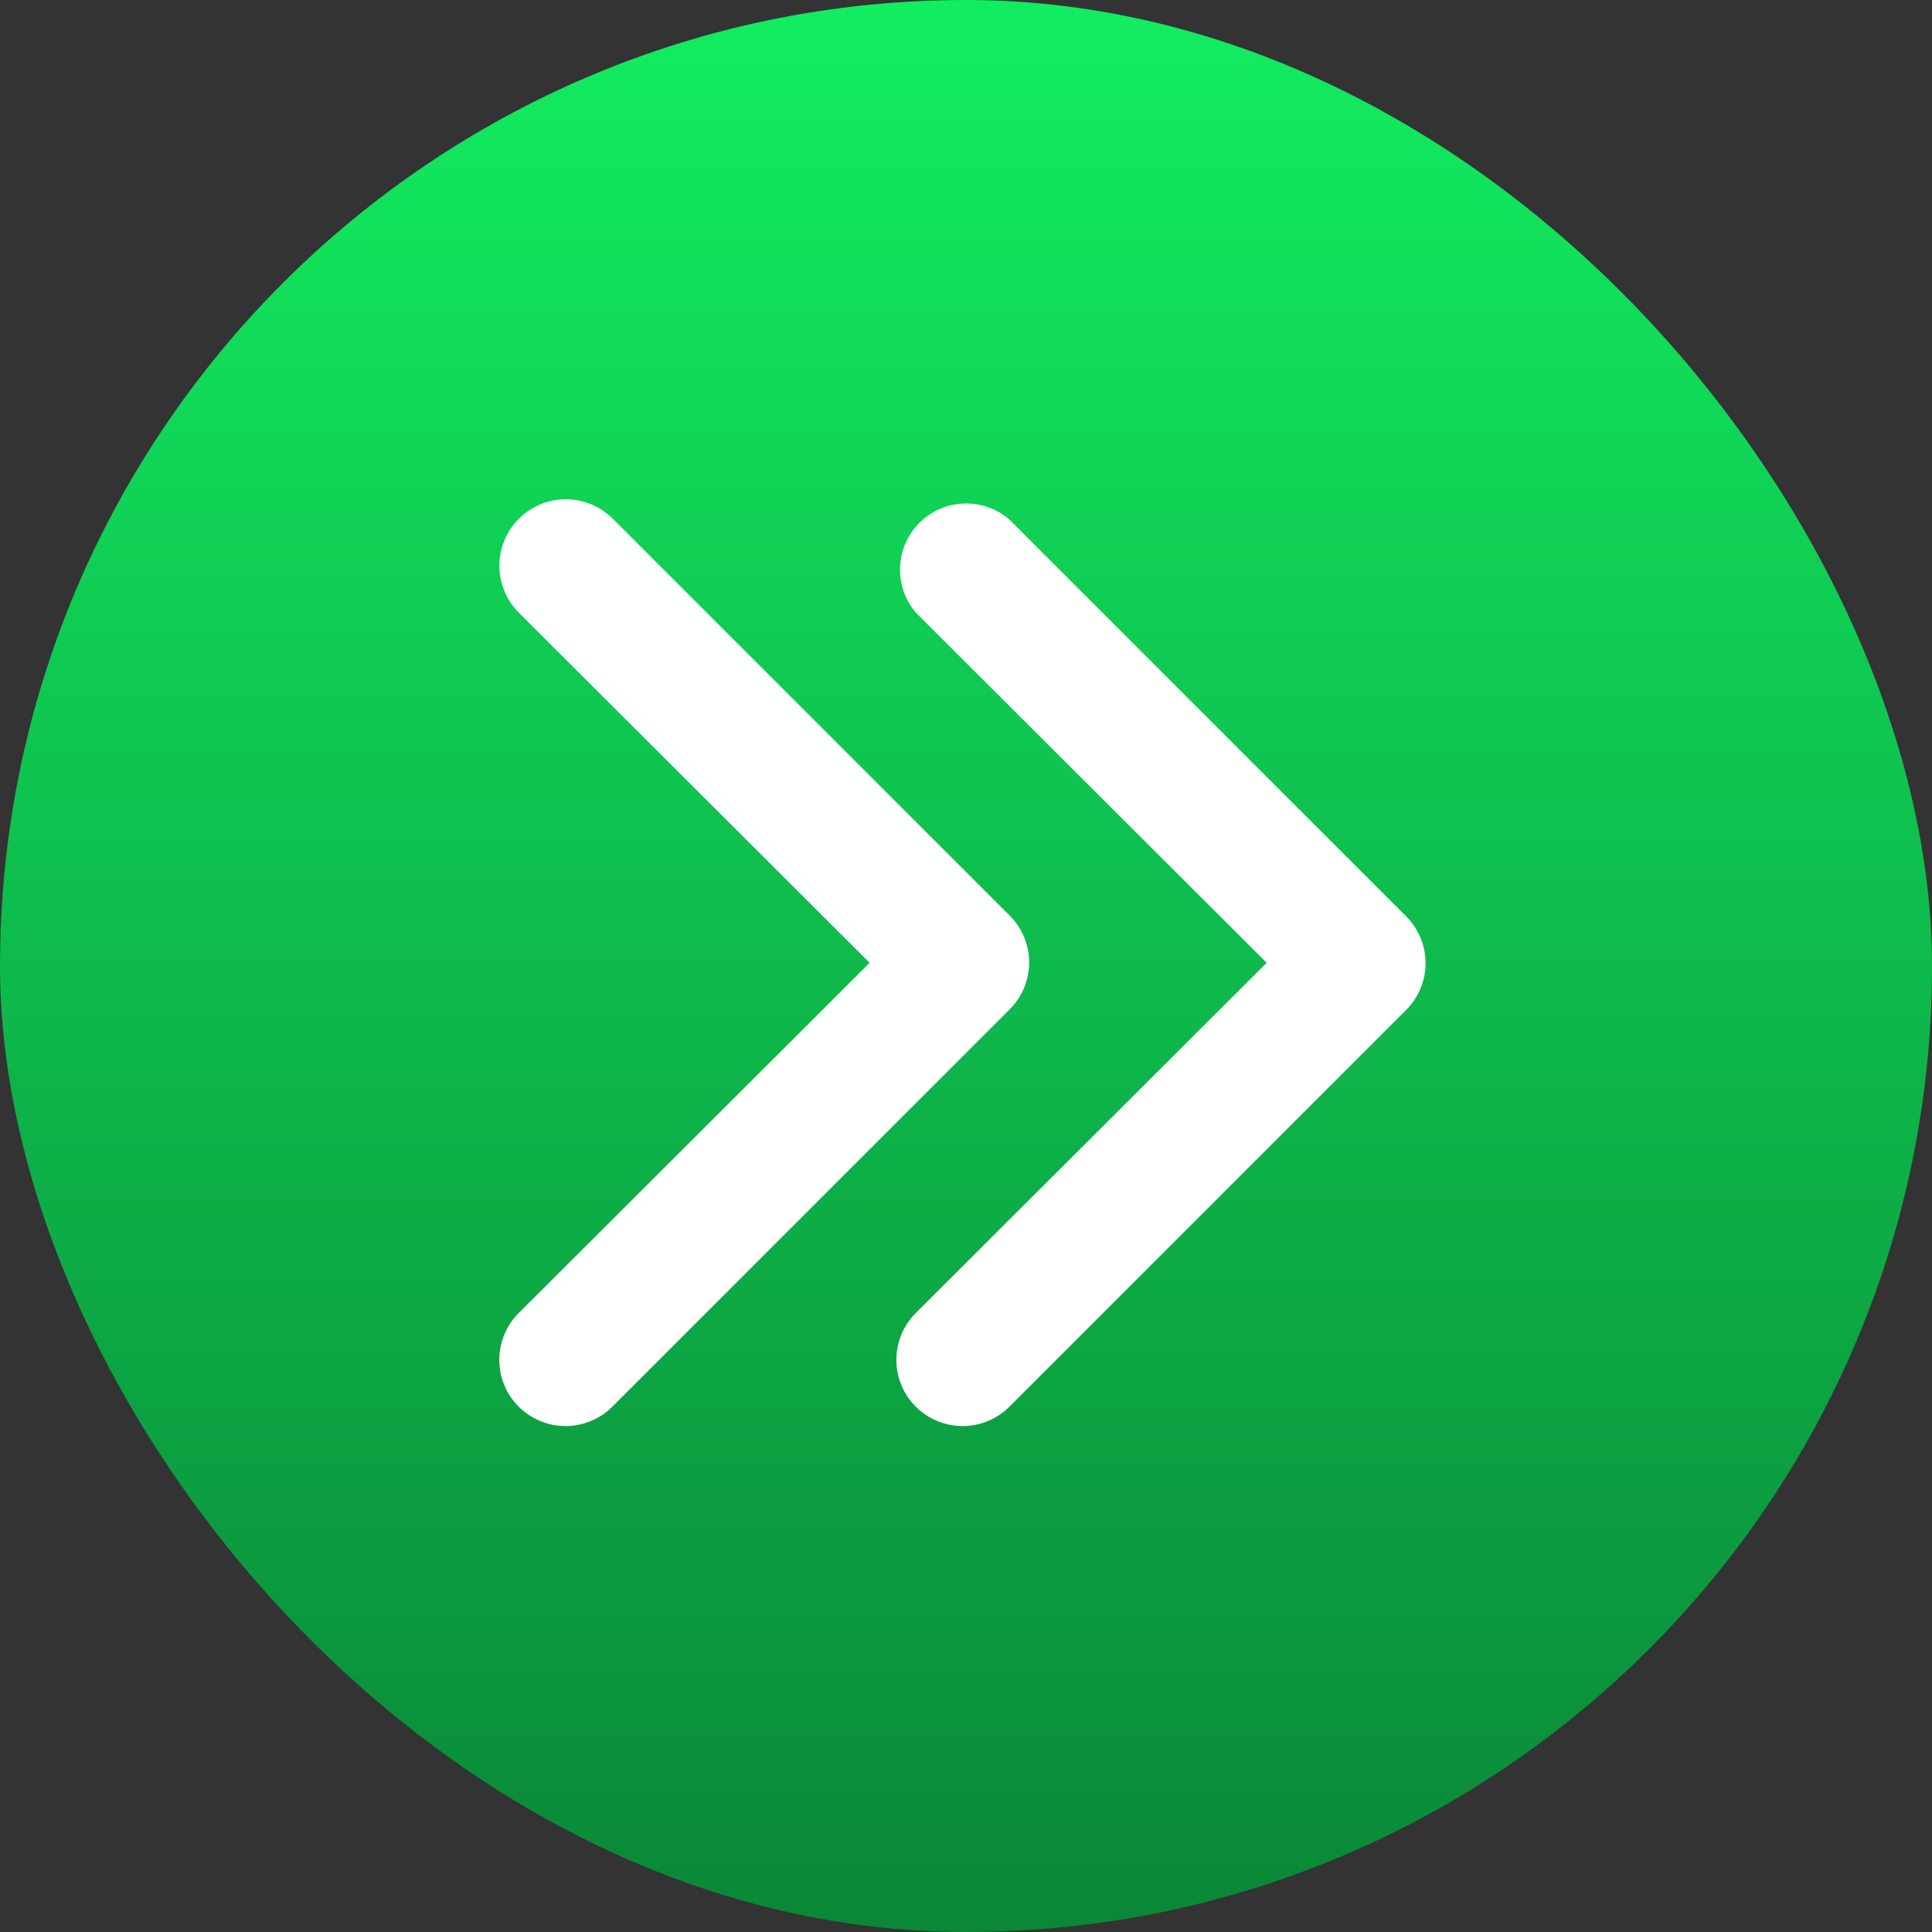 <svg width="89" height="89" viewBox="0 0 89 89" fill="none" xmlns="http://www.w3.org/2000/svg">
<rect x="0" y="0" width="89" height="89" fill="#333333" stroke="none"/>
<rect width="89" height="89" rx="44.5" fill="url(#paint0_linear_57_350)"/>
<path d="M44.358 65.693C43.752 65.696 43.159 65.519 42.655 65.185C42.15 64.85 41.757 64.373 41.525 63.813C41.292 63.254 41.232 62.638 41.351 62.045C41.47 61.451 41.763 60.906 42.193 60.48L58.351 44.353L42.193 28.226C41.694 27.642 41.433 26.892 41.462 26.125C41.492 25.358 41.81 24.63 42.353 24.087C42.896 23.544 43.624 23.226 44.391 23.196C45.158 23.167 45.909 23.428 46.492 23.927L64.783 42.219C65.351 42.79 65.67 43.562 65.67 44.368C65.67 45.173 65.351 45.946 64.783 46.517L46.492 64.809C45.924 65.372 45.158 65.689 44.358 65.693Z" fill="white"/>
<path d="M26.066 65.693C25.461 65.696 24.868 65.519 24.363 65.184C23.859 64.85 23.465 64.372 23.233 63.813C23.001 63.254 22.941 62.638 23.06 62.044C23.179 61.451 23.472 60.906 23.902 60.48L40.059 44.353L23.902 28.226C23.328 27.651 23.005 26.873 23.005 26.061C23.005 25.249 23.328 24.471 23.902 23.897C24.476 23.323 25.255 23 26.066 23C26.878 23 27.657 23.323 28.231 23.897L46.522 42.188C47.09 42.759 47.409 43.532 47.409 44.337C47.409 45.143 47.09 45.915 46.522 46.487L28.231 64.778C27.948 65.066 27.612 65.295 27.24 65.452C26.869 65.609 26.47 65.691 26.066 65.693Z" fill="white"/>
<defs>
<linearGradient id="paint0_linear_57_350" x1="44.5" y1="0" x2="44.5" y2="89" gradientUnits="userSpaceOnUse">
<stop stop-color="#12ED60"/>
<stop offset="1" stop-color="#0A8737"/>
</linearGradient>
</defs>
</svg>
